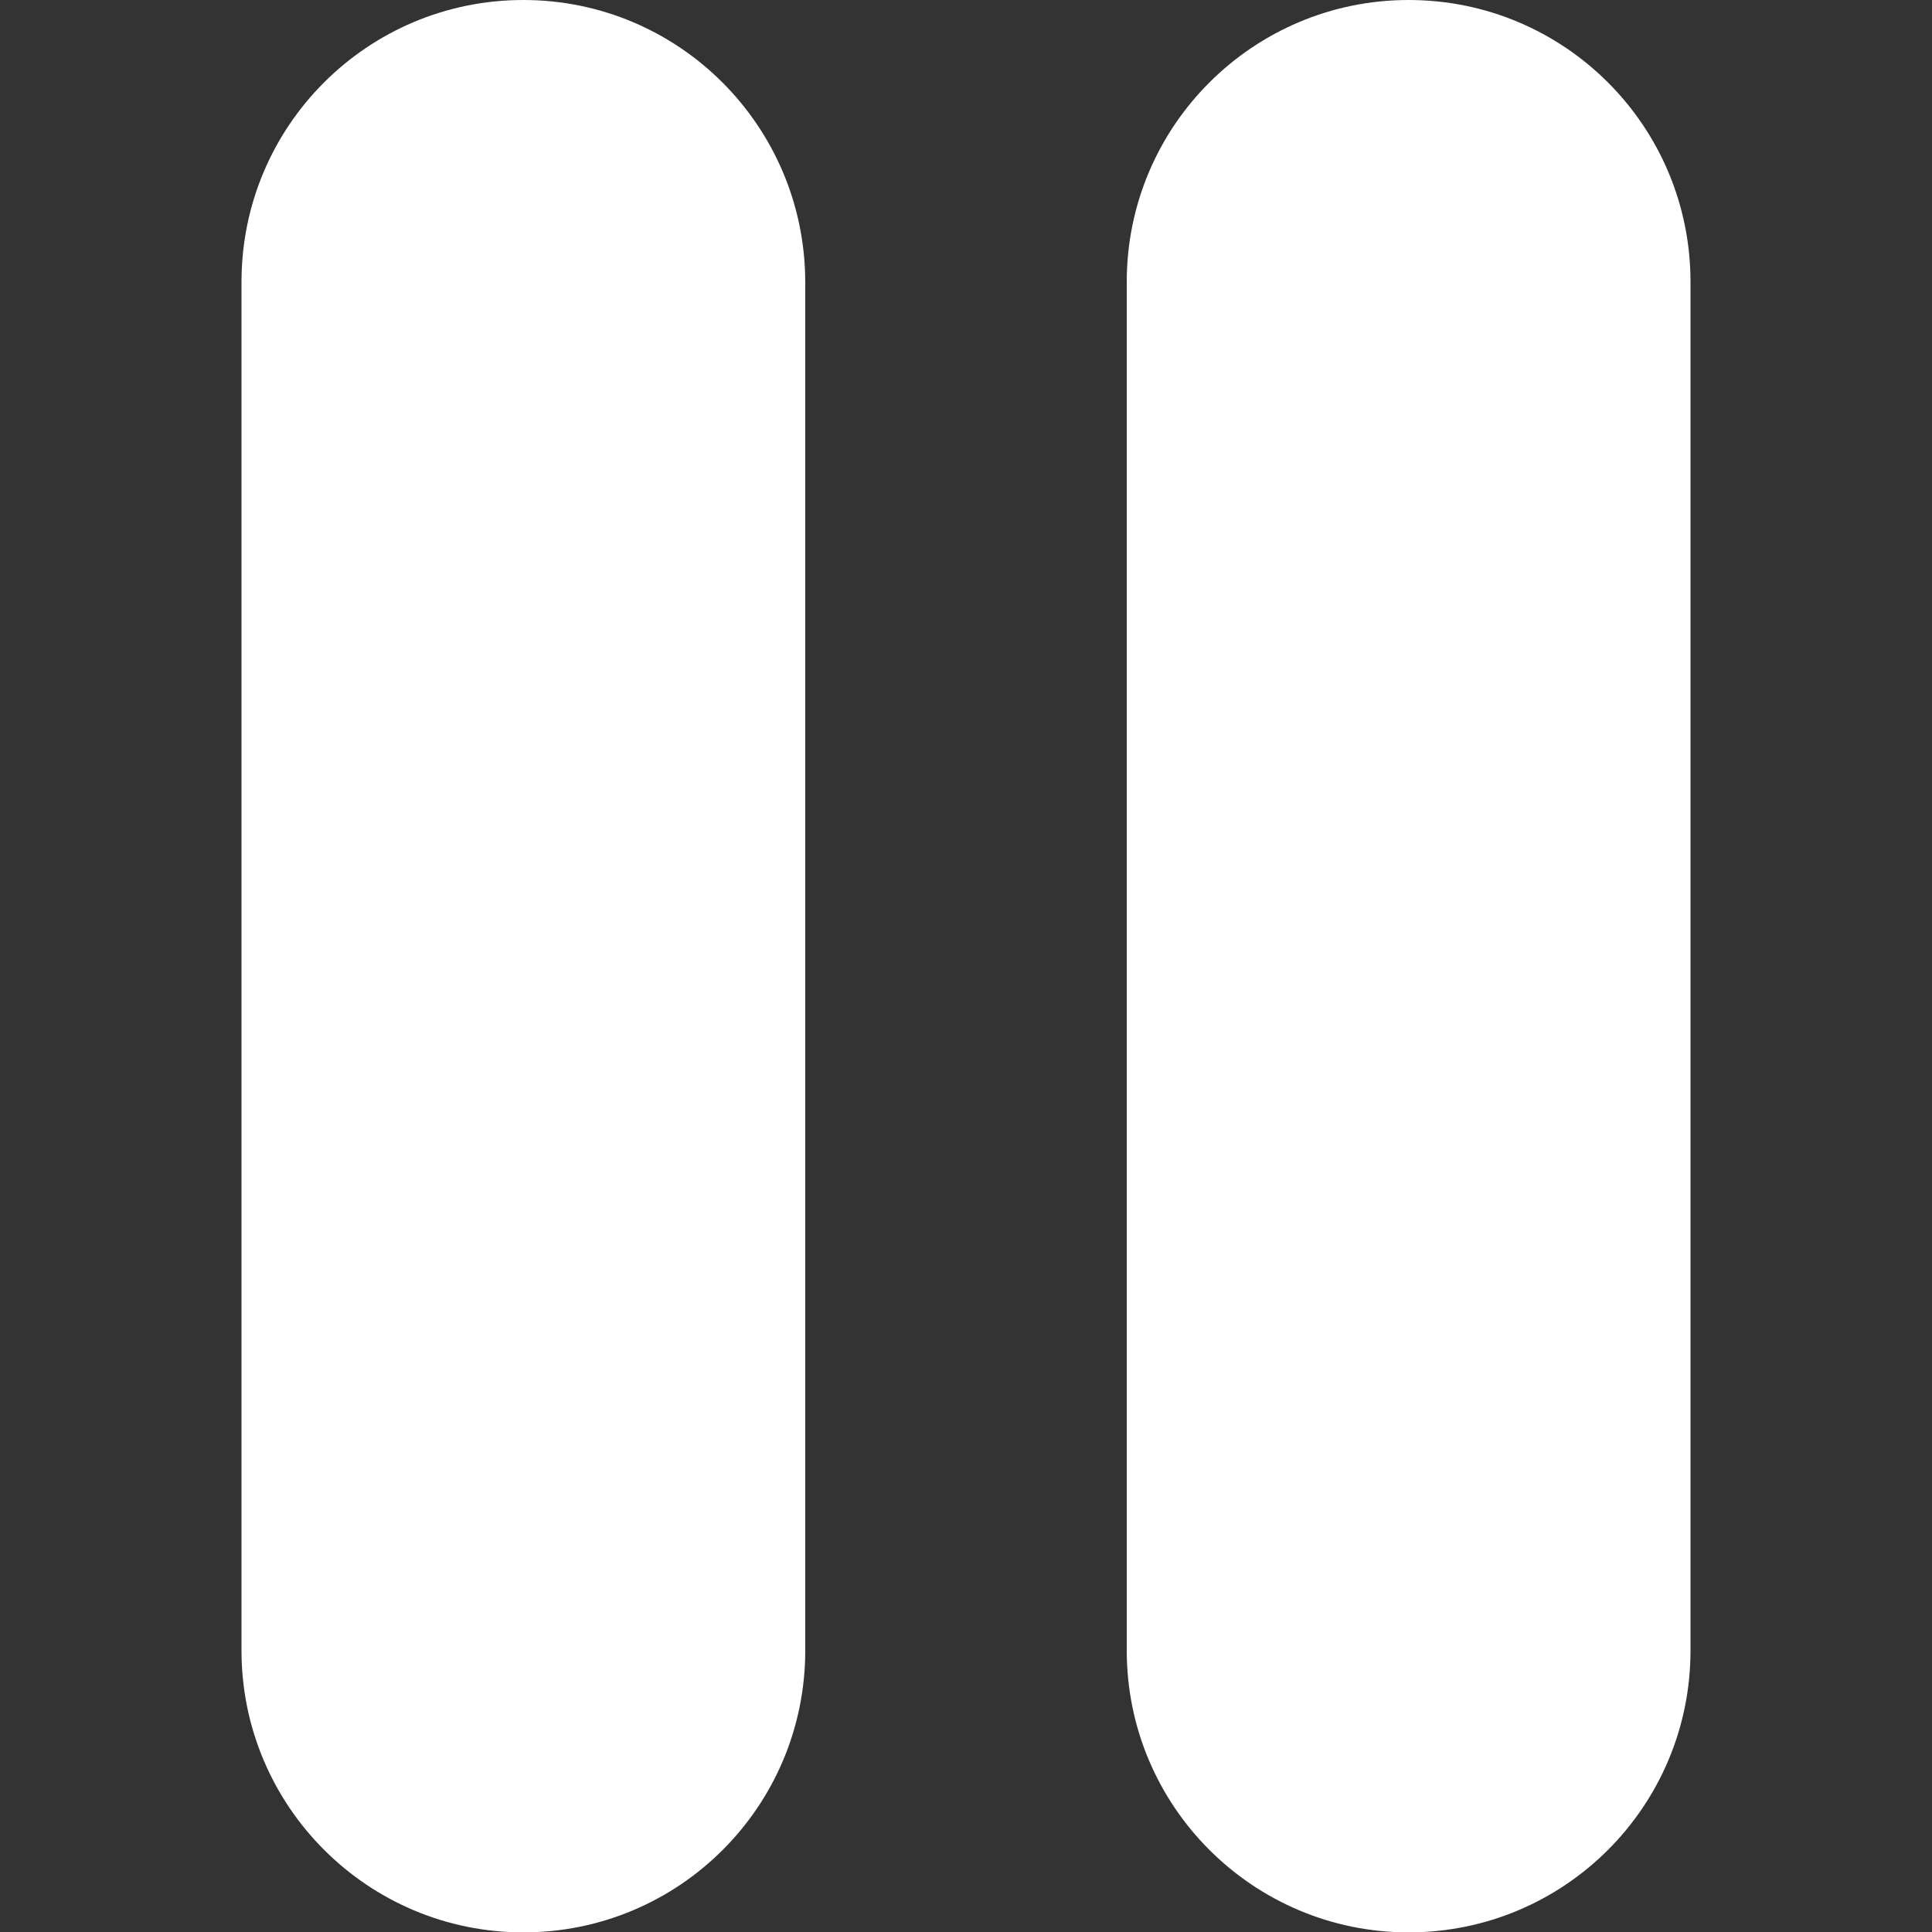 <?xml version="1.0" encoding="utf-8"?>
<!-- Generator: Adobe Illustrator 24.1.1, SVG Export Plug-In . SVG Version: 6.00 Build 0)  -->
<svg version="1.1" id="Filled" xmlns="http://www.w3.org/2000/svg" xmlns:xlink="http://www.w3.org/1999/xlink" x="0px" y="0px"
	 viewBox="0 0 512 512" style="enable-background:new 0 0 512 512;" xml:space="preserve">
<rect x="0" y="0" width="512" height="512" fill="#333333" stroke="none"/>
<style type="text/css">
	.st0{fill:#FFFFFF;}
</style>
<path class="st0" d="M138.7,0C97.4,0,64,33.4,64,74.7v362.7c0,41.2,33.4,74.7,74.7,74.7s74.7-33.4,74.7-74.7V74.7
	C213.3,33.4,179.9,0,138.7,0z"/>
<path class="st0" d="M373.3,0c-41.2,0-74.7,33.4-74.7,74.7v362.7c0,41.2,33.4,74.7,74.7,74.7s74.7-33.4,74.7-74.7V74.7
	C448,33.4,414.6,0,373.3,0z"/>
</svg>
